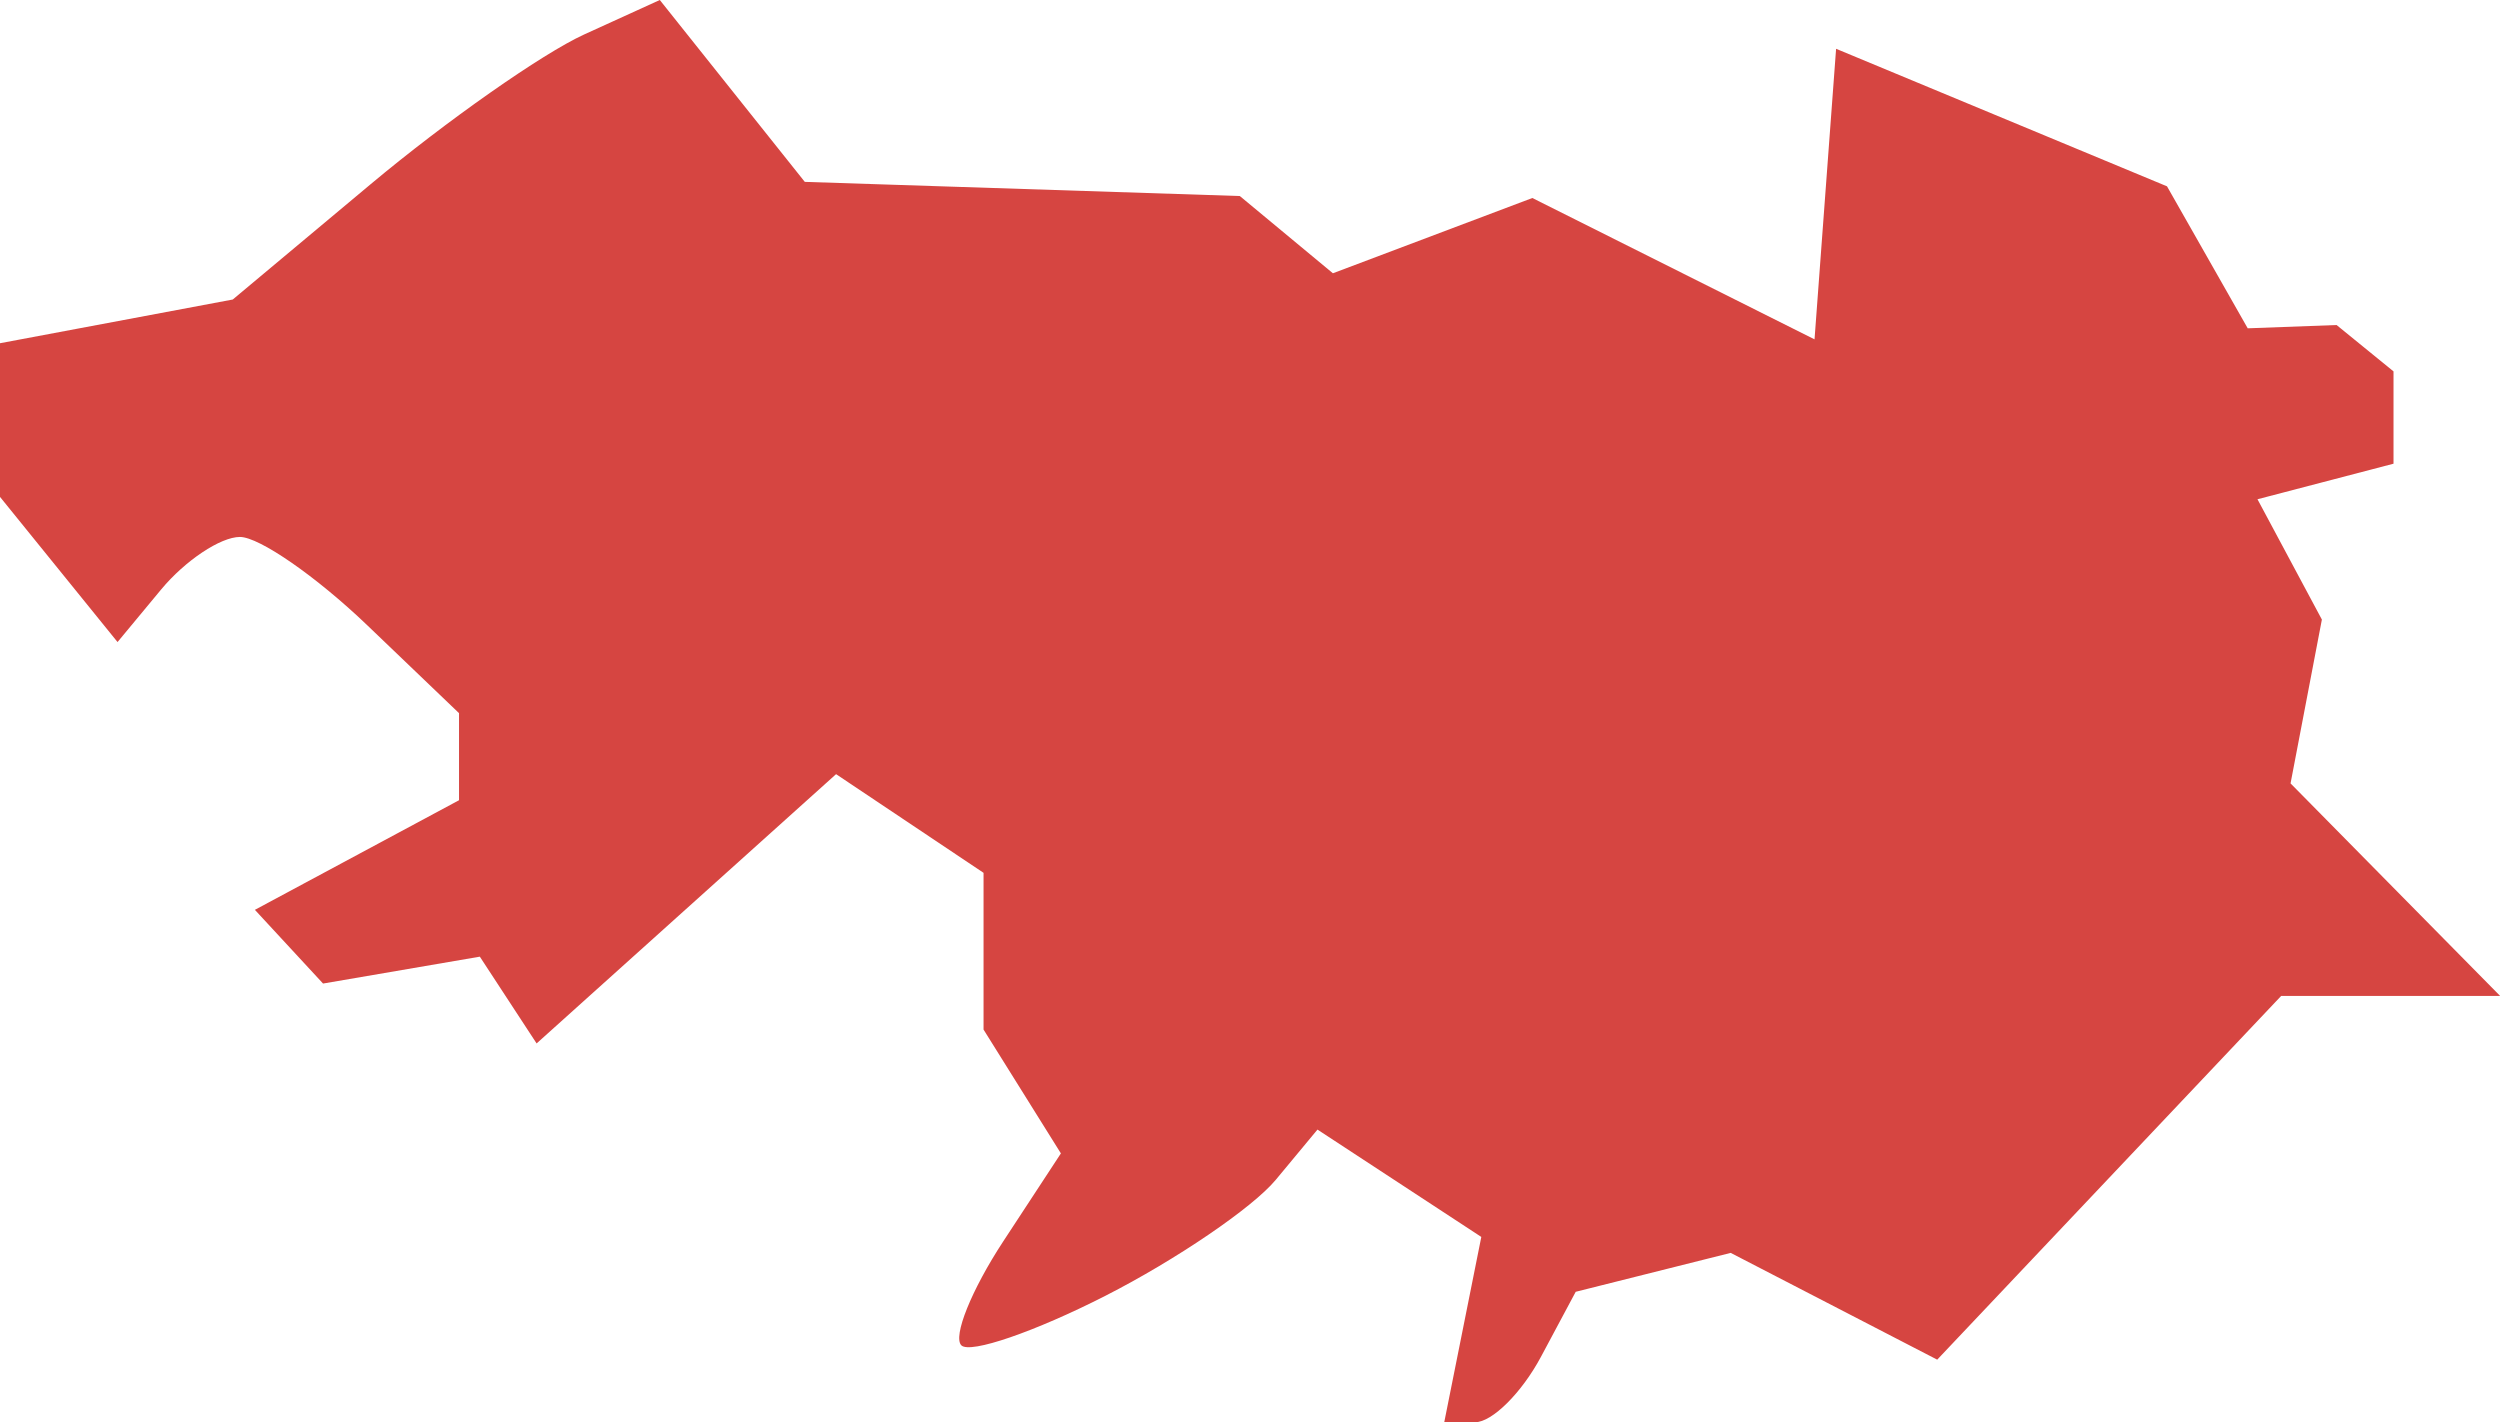 <?xml version="1.0" encoding="UTF-8" standalone="no"?>
<svg
   xmlns:dc="http://purl.org/dc/elements/1.1/"
   xmlns:cc="http://creativecommons.org/ns#"
   xmlns:rdf="http://www.w3.org/1999/02/22-rdf-syntax-ns#"
   xmlns:svg="http://www.w3.org/2000/svg"
   xmlns="http://www.w3.org/2000/svg"
   xmlns:sodipodi="http://sodipodi.sourceforge.net/DTD/sodipodi-0.dtd"
   xmlns:inkscape="http://www.inkscape.org/namespaces/inkscape"
   version="1.0"
   width="43.244"
   height="24.601"
   id="svg2"
   sodipodi:docname="CA_26.svg"
   inkscape:version="0.92.2 5c3e80d, 2017-08-06">
  <defs
     id="defs150" />
  <sodipodi:namedview
     pagecolor="#ffffff"
     bordercolor="#666666"
     borderopacity="1"
     objecttolerance="10"
     gridtolerance="10"
     guidetolerance="10"
     inkscape:pageopacity="0"
     inkscape:pageshadow="2"
     inkscape:window-width="640"
     inkscape:window-height="480"
     id="namedview148"
     showgrid="false"
     inkscape:zoom="0.12542268"
     inkscape:cx="1060.2007"
     inkscape:cy="189.82115"
     inkscape:window-x="0"
     inkscape:window-y="0"
     inkscape:window-maximized="0"
     inkscape:current-layer="svg2" />
  <path
     d="m 25.515,24.601 h -0.533 l 0.641,-3.205 -2.834,-1.857 -0.723,0.871 c -0.398,0.479 -1.722,1.381 -2.943,2.003 -1.221,0.623 -2.343,1.009 -2.494,0.858 -0.151,-0.151 0.175,-0.959 0.724,-1.797 l 0.998,-1.523 -1.338,-2.142 V 15.098 L 14.462,13.391 9.282,18.049 8.3,16.548 5.588,17.013 4.409,15.738 7.94,13.842 V 12.336 L 6.349,10.812 C 5.474,9.974 4.485,9.288 4.15,9.288 c -0.335,0 -0.948,0.409 -1.363,0.909 L 2.033,11.106 0,8.595 V 5.937 L 4.026,5.181 6.408,3.189 c 1.31,-1.096 2.972,-2.261 3.693,-2.591 L 11.413,0 l 2.508,3.146 7.525,0.245 1.61,1.336 3.45,-1.302 4.881,2.445 0.373,-5.026 5.724,2.379 1.396,2.456 1.537,-0.057 0.985,0.802 v 1.597 l -2.353,0.615 1.114,2.081 -0.542,2.834 3.625,3.676 h -3.787 l -5.95,6.292 -3.572,-1.847 -2.681,0.673 -0.603,1.128 c -0.332,0.62 -0.843,1.128 -1.136,1.128 z"
     style="opacity:1;fill:#D64541"
     id="CA_26"
     inkscape:connector-curvature="0" />
</svg>
